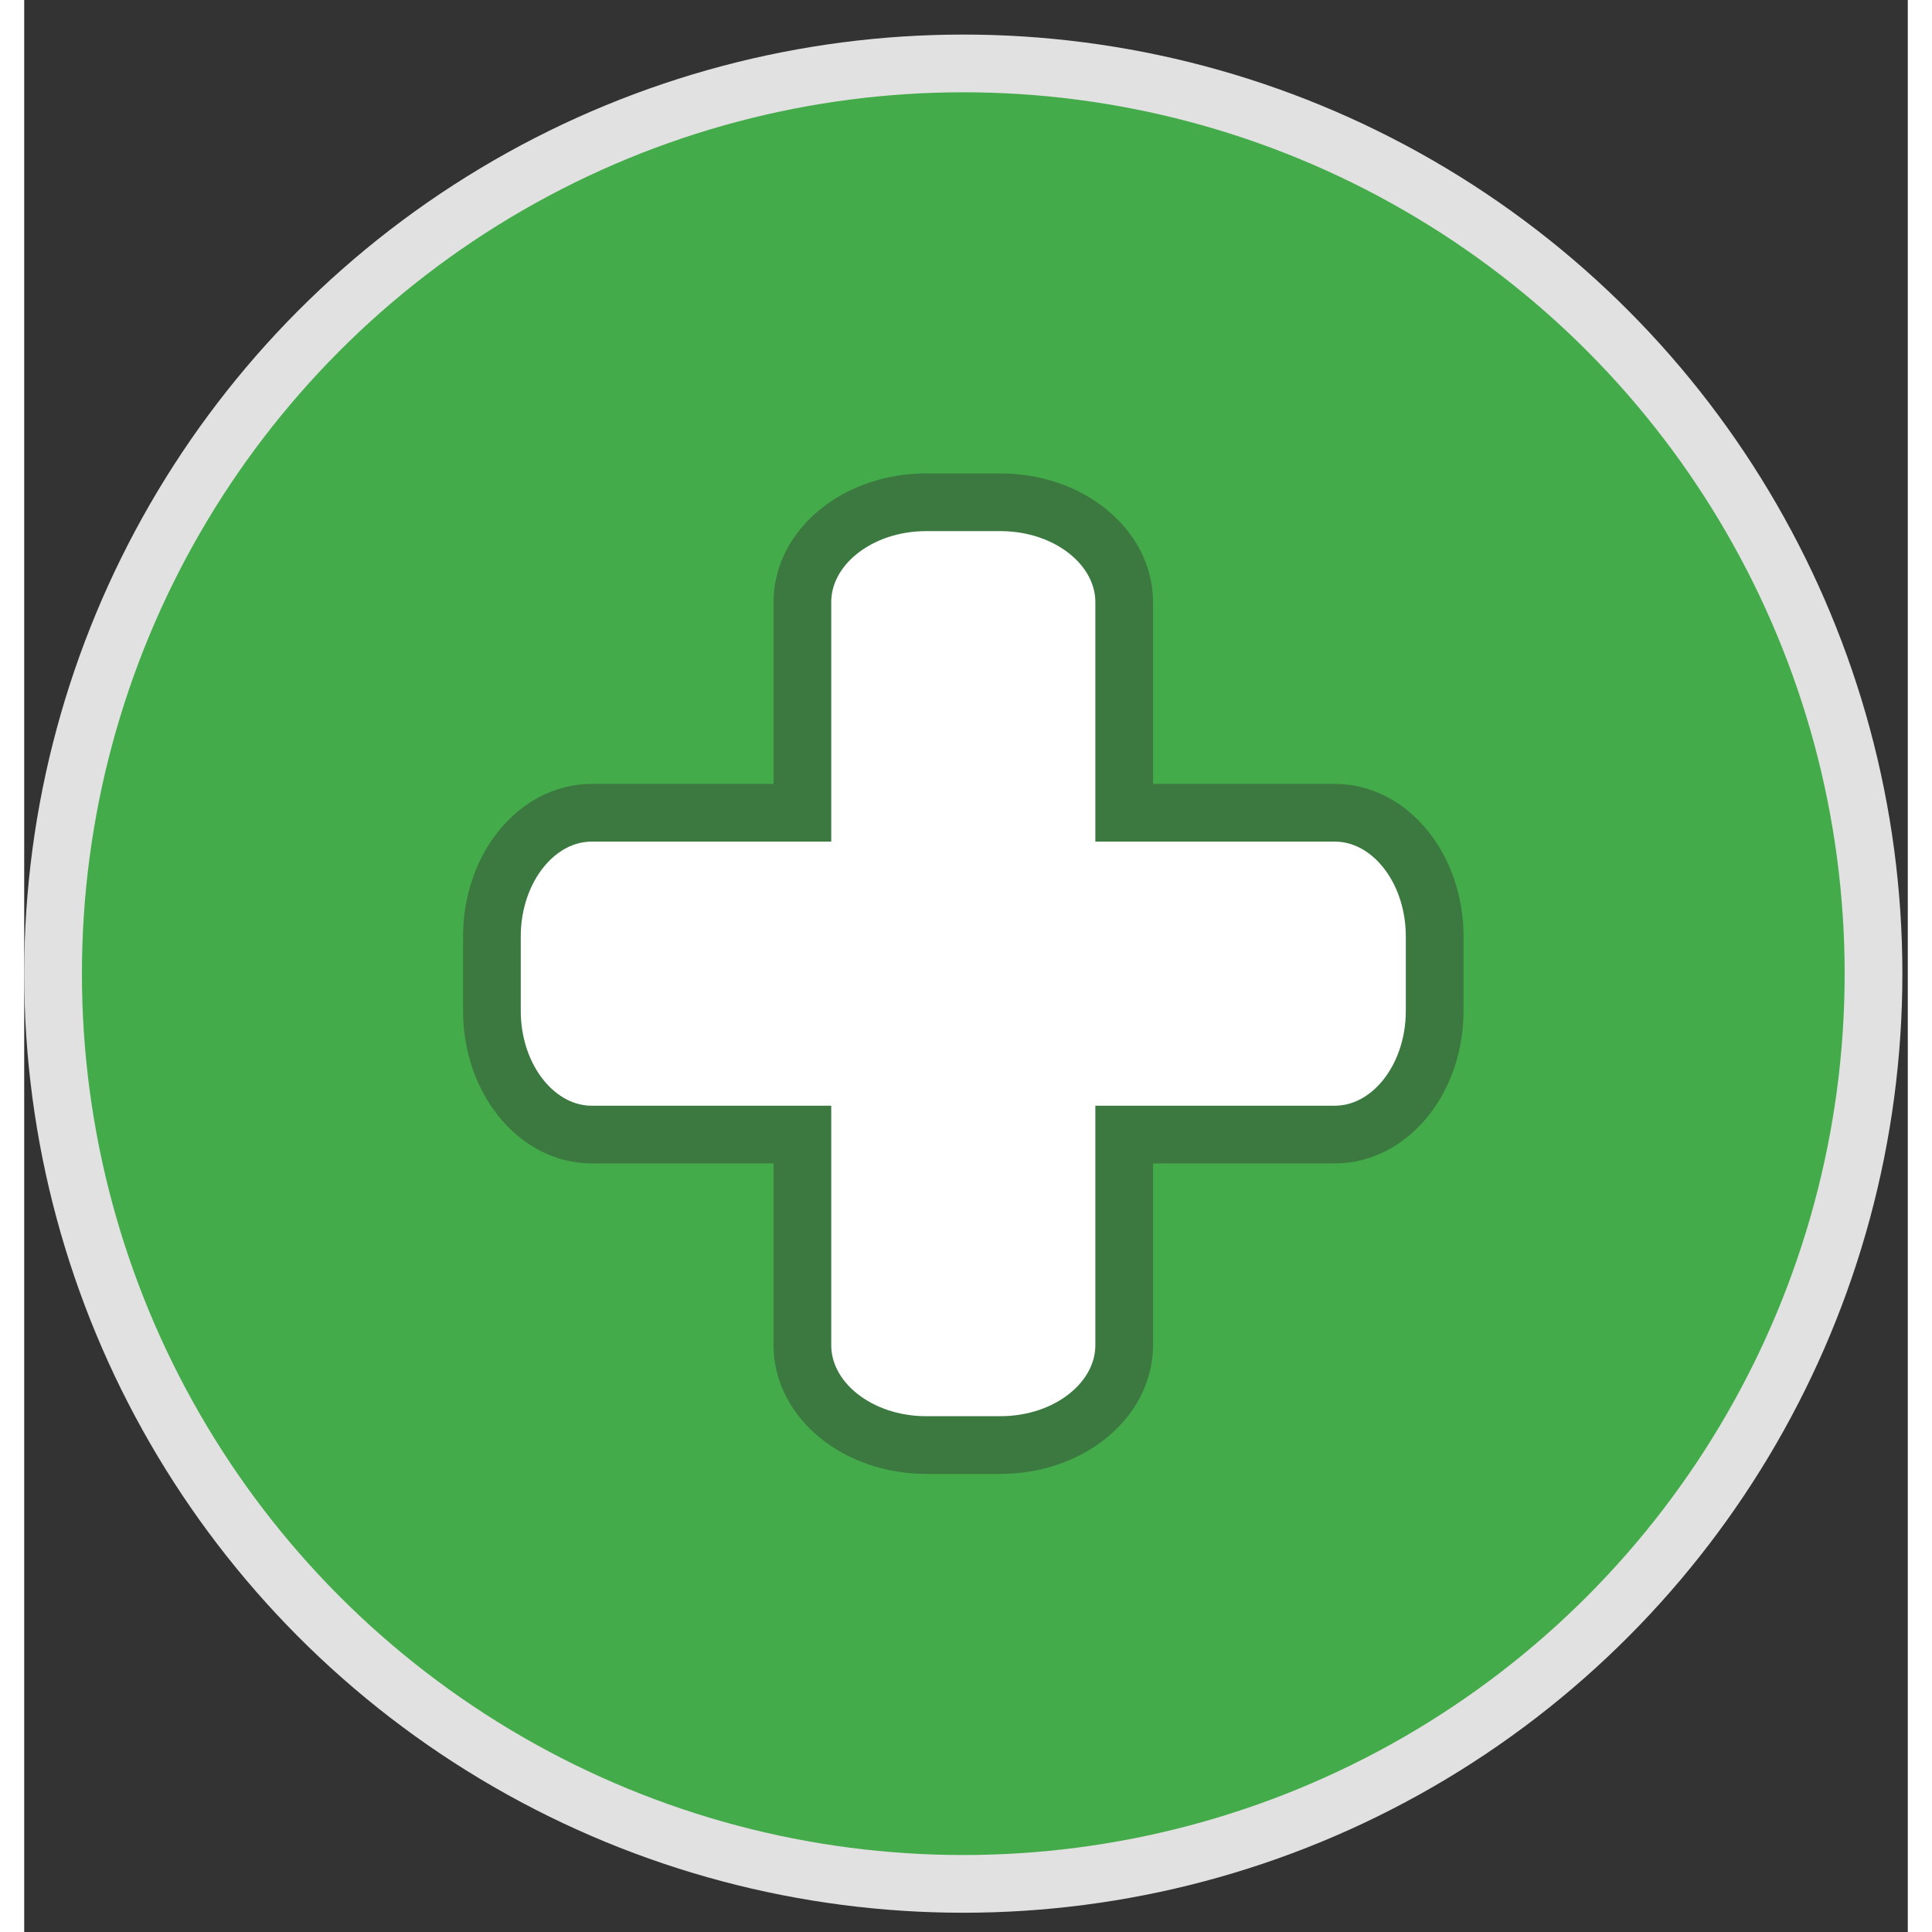 <?xml version="1.0" encoding="utf-8"?>
<!-- Generator: Adobe Illustrator 17.1.0, SVG Export Plug-In . SVG Version: 6.00 Build 0)  -->
<!DOCTYPE svg PUBLIC "-//W3C//DTD SVG 1.1//EN" "http://www.w3.org/Graphics/SVG/1.1/DTD/svg11.dtd">
<svg version="1.1" id="Layer_1" xmlns="http://www.w3.org/2000/svg" xmlns:xlink="http://www.w3.org/1999/xlink" x="0px" y="0px"
	 viewBox="0 0 424.221 435.122" enable-background="new 0 0 424.221 435.122" xml:space="preserve" width="105" height="105">
<rect x="0" y="0" width="424.221" height="435.122" fill="#333333" stroke="none"/>
<g display="none">
	
		<circle display="inline" fill="#44AB4A" stroke="#E0E1E0" stroke-width="13" stroke-miterlimit="10" cx="212.721" cy="223.622" r="205"/>
	
		<path display="inline" fill="#FFFFFF" stroke="#39793E" stroke-width="13" stroke-linecap="round" stroke-linejoin="round" stroke-miterlimit="10" d="
		M135.401,337.914c0-12.678,0-219.156,0-219.156s-0.257-9.633,9.509-9.509c12.225,0.156,170.706,0,170.706,0
		s11.115-0.11,11.094,9.282c-0.023,10.188,0,192.214,0,192.214s1.585,27.168-22.866,27.168c-24.451,0-167.794,0-167.794,0H135.401z"
		/>
	<rect x="101.473" y="159.432" display="inline" fill="#FFFFFF" width="28.357" height="175.773"/>
	<path display="inline" fill="#FFFFFF" d="M123.401,319.301c0,10.28-8.333,18.613-18.613,18.613l0,0
		c-10.28,0-18.613-8.333-18.613-18.613V178.045c0-10.28,8.333-18.613,18.613-18.613l0,0c10.28,0,18.613,8.333,18.613,18.613V319.301
		z"/>
	
		<path display="inline" fill="none" stroke="#39793E" stroke-width="12" stroke-linecap="round" stroke-linejoin="round" stroke-miterlimit="10" d="
		M110.455,293.623c0-17.658,0-112.742,0-112.742s1.198-21.449-12.279-21.449c-11.671,0-13.835,14.658-13.835,20.091l-0.02,127.634
		c0,0-2.455,30.222,32.186,30.757h22.516"/>
	
		<line display="inline" fill="none" stroke="#39793E" stroke-width="12" stroke-linecap="round" stroke-linejoin="round" stroke-miterlimit="10" x1="101.473" y1="159.311" x2="132.238" y2="159.311"/>
	
		<line display="inline" fill="none" stroke="#39793E" stroke-width="9" stroke-linecap="round" stroke-linejoin="round" stroke-miterlimit="10" x1="158.323" y1="160.667" x2="307.003" y2="160.667"/>
	
		<line display="inline" fill="none" stroke="#39793E" stroke-width="9" stroke-linecap="round" stroke-linejoin="round" stroke-miterlimit="10" x1="158.323" y1="137.641" x2="307.003" y2="137.641"/>
	
		<line display="inline" fill="none" stroke="#39793E" stroke-width="9" stroke-linecap="round" stroke-linejoin="round" stroke-miterlimit="10" x1="158.323" y1="283.435" x2="307.003" y2="283.435"/>
	
		<line display="inline" fill="none" stroke="#39793E" stroke-width="9" stroke-linecap="round" stroke-linejoin="round" stroke-miterlimit="10" x1="158.323" y1="306.527" x2="307.003" y2="306.527"/>
	
		<line display="inline" fill="none" stroke="#39793E" stroke-width="9" stroke-linecap="round" stroke-linejoin="round" stroke-miterlimit="10" x1="232.663" y1="189.709" x2="307.003" y2="189.709"/>
	
		<line display="inline" fill="none" stroke="#39793E" stroke-width="9" stroke-linecap="round" stroke-linejoin="round" stroke-miterlimit="10" x1="232.663" y1="211.442" x2="307.003" y2="211.442"/>
	
		<line display="inline" fill="none" stroke="#39793E" stroke-width="9" stroke-linecap="round" stroke-linejoin="round" stroke-miterlimit="10" x1="232.663" y1="234.534" x2="307.003" y2="234.534"/>
	
		<line display="inline" fill="none" stroke="#39793E" stroke-width="9" stroke-linecap="round" stroke-linejoin="round" stroke-miterlimit="10" x1="232.663" y1="258.985" x2="307.003" y2="258.985"/>
	<path display="inline" fill="none" stroke="#39793E" stroke-width="9" stroke-miterlimit="10" d="M214.631,249.03
		c0,5.498-3.531,9.956-7.886,9.956h-40.536c-4.355,0-7.886-4.457-7.886-9.956v-51.176c0-5.498,3.531-9.956,7.886-9.956h40.536
		c4.355,0,7.886,4.457,7.886,9.956V249.03z"/>
</g>
<g display="none">
	<path display="inline" fill="#44AB4A" stroke="#E0E1E0" stroke-width="13" stroke-miterlimit="10" d="M346.542,121.492
		C280.456,48.383,167.615,42.69,94.506,108.776S15.705,287.703,81.791,360.812c59.322,65.625,156.31,76.917,228.423,30.745
		l64.812,26.162l-20.842-65.923C407.336,284.697,405.848,187.1,346.542,121.492z"/>
	
		<path display="inline" fill="#FFFFFF" stroke="#39793E" stroke-width="10" stroke-linecap="round" stroke-linejoin="round" stroke-miterlimit="10" d="
		M303.573,351.915v-73.865c0-13.219-10.716-23.936-23.936-23.936H148.06c-13.219,0-23.936,10.716-23.936,23.936v75.454
		C214.163,414.856,303.573,351.915,303.573,351.915z"/>
	
		<circle display="inline" fill="#FFFFFF" stroke="#39793E" stroke-width="11" stroke-linecap="round" stroke-linejoin="round" stroke-miterlimit="10" cx="212.846" cy="173.837" r="58.734"/>
	
		<line display="inline" fill="none" stroke="#39793E" stroke-width="11" stroke-linecap="round" stroke-linejoin="round" stroke-miterlimit="10" x1="154.112" y1="313.207" x2="154.112" y2="368.653"/>
	
		<line display="inline" fill="#3C9251" stroke="#E0E1E0" stroke-width="13" stroke-linecap="round" stroke-linejoin="round" stroke-miterlimit="10" x1="214.163" y1="6.5" x2="214.163" y2="36.104"/>
	
		<line display="inline" fill="#3C9251" stroke="#E0E1E0" stroke-width="13" stroke-linecap="round" stroke-linejoin="round" stroke-miterlimit="10" x1="176.277" y1="8.209" x2="190.954" y2="36.795"/>
	
		<line display="inline" fill="#3C9251" stroke="#E0E1E0" stroke-width="13" stroke-linecap="round" stroke-linejoin="round" stroke-miterlimit="10" x1="253.412" y1="7.81" x2="238.735" y2="36.396"/>
	
		<line display="inline" fill="none" stroke="#39793E" stroke-width="11" stroke-linecap="round" stroke-linejoin="round" stroke-miterlimit="10" x1="271.58" y1="313.207" x2="271.58" y2="367.653"/>
</g>
<circle display="none" fill="#44AB4A" stroke="#E0E1E0" stroke-width="13" stroke-miterlimit="10" cx="210.649" cy="219.285" r="205"/>
<path display="none" fill="#FFFFFF" stroke="#3C7940" stroke-width="13" stroke-linecap="round" stroke-linejoin="round" stroke-miterlimit="10" d="
	M324.744,224.566c7.717-12.364,7.717-19.136,7.717-30.026c0-34.378-27.869-62.247-62.247-62.247
	c-27.733,0-51.22,18.141-59.267,43.201c-7.415-26.087-31.4-45.201-59.864-45.201c-34.378,0-62.247,27.869-62.247,62.247
	c0,12.11,3.47,23.404,9.453,32.965c8.455,16.697,98.899,100.914,98.899,100.914c7.81,7.81,20.474,7.81,28.284,0
	C225.472,326.419,306.744,252.869,324.744,224.566z"/>
<circle fill="#44AB4A" stroke="#E0E1E0" stroke-width="13" stroke-miterlimit="10" cx="211.5" cy="219.285" r="205"/>
<path fill="#FFFFFF" stroke="#3C7940" stroke-width="13" stroke-miterlimit="10" d="M295.156,183.044h-47.415v-47.415
	c0-12.432-12.481-22.51-27.878-22.51h-16.727c-15.396,0-27.878,10.078-27.878,22.51v47.415h-47.415
	c-12.432,0-22.51,12.481-22.51,27.878v16.727c0,15.396,10.078,27.878,22.51,27.878h47.415v47.415
	c0,12.432,12.481,22.51,27.878,22.51h16.727c15.396,0,27.878-10.078,27.878-22.51v-47.415h47.415
	c12.432,0,22.51-12.481,22.51-27.878v-16.727C317.665,195.525,307.587,183.044,295.156,183.044z"/>
</svg>
